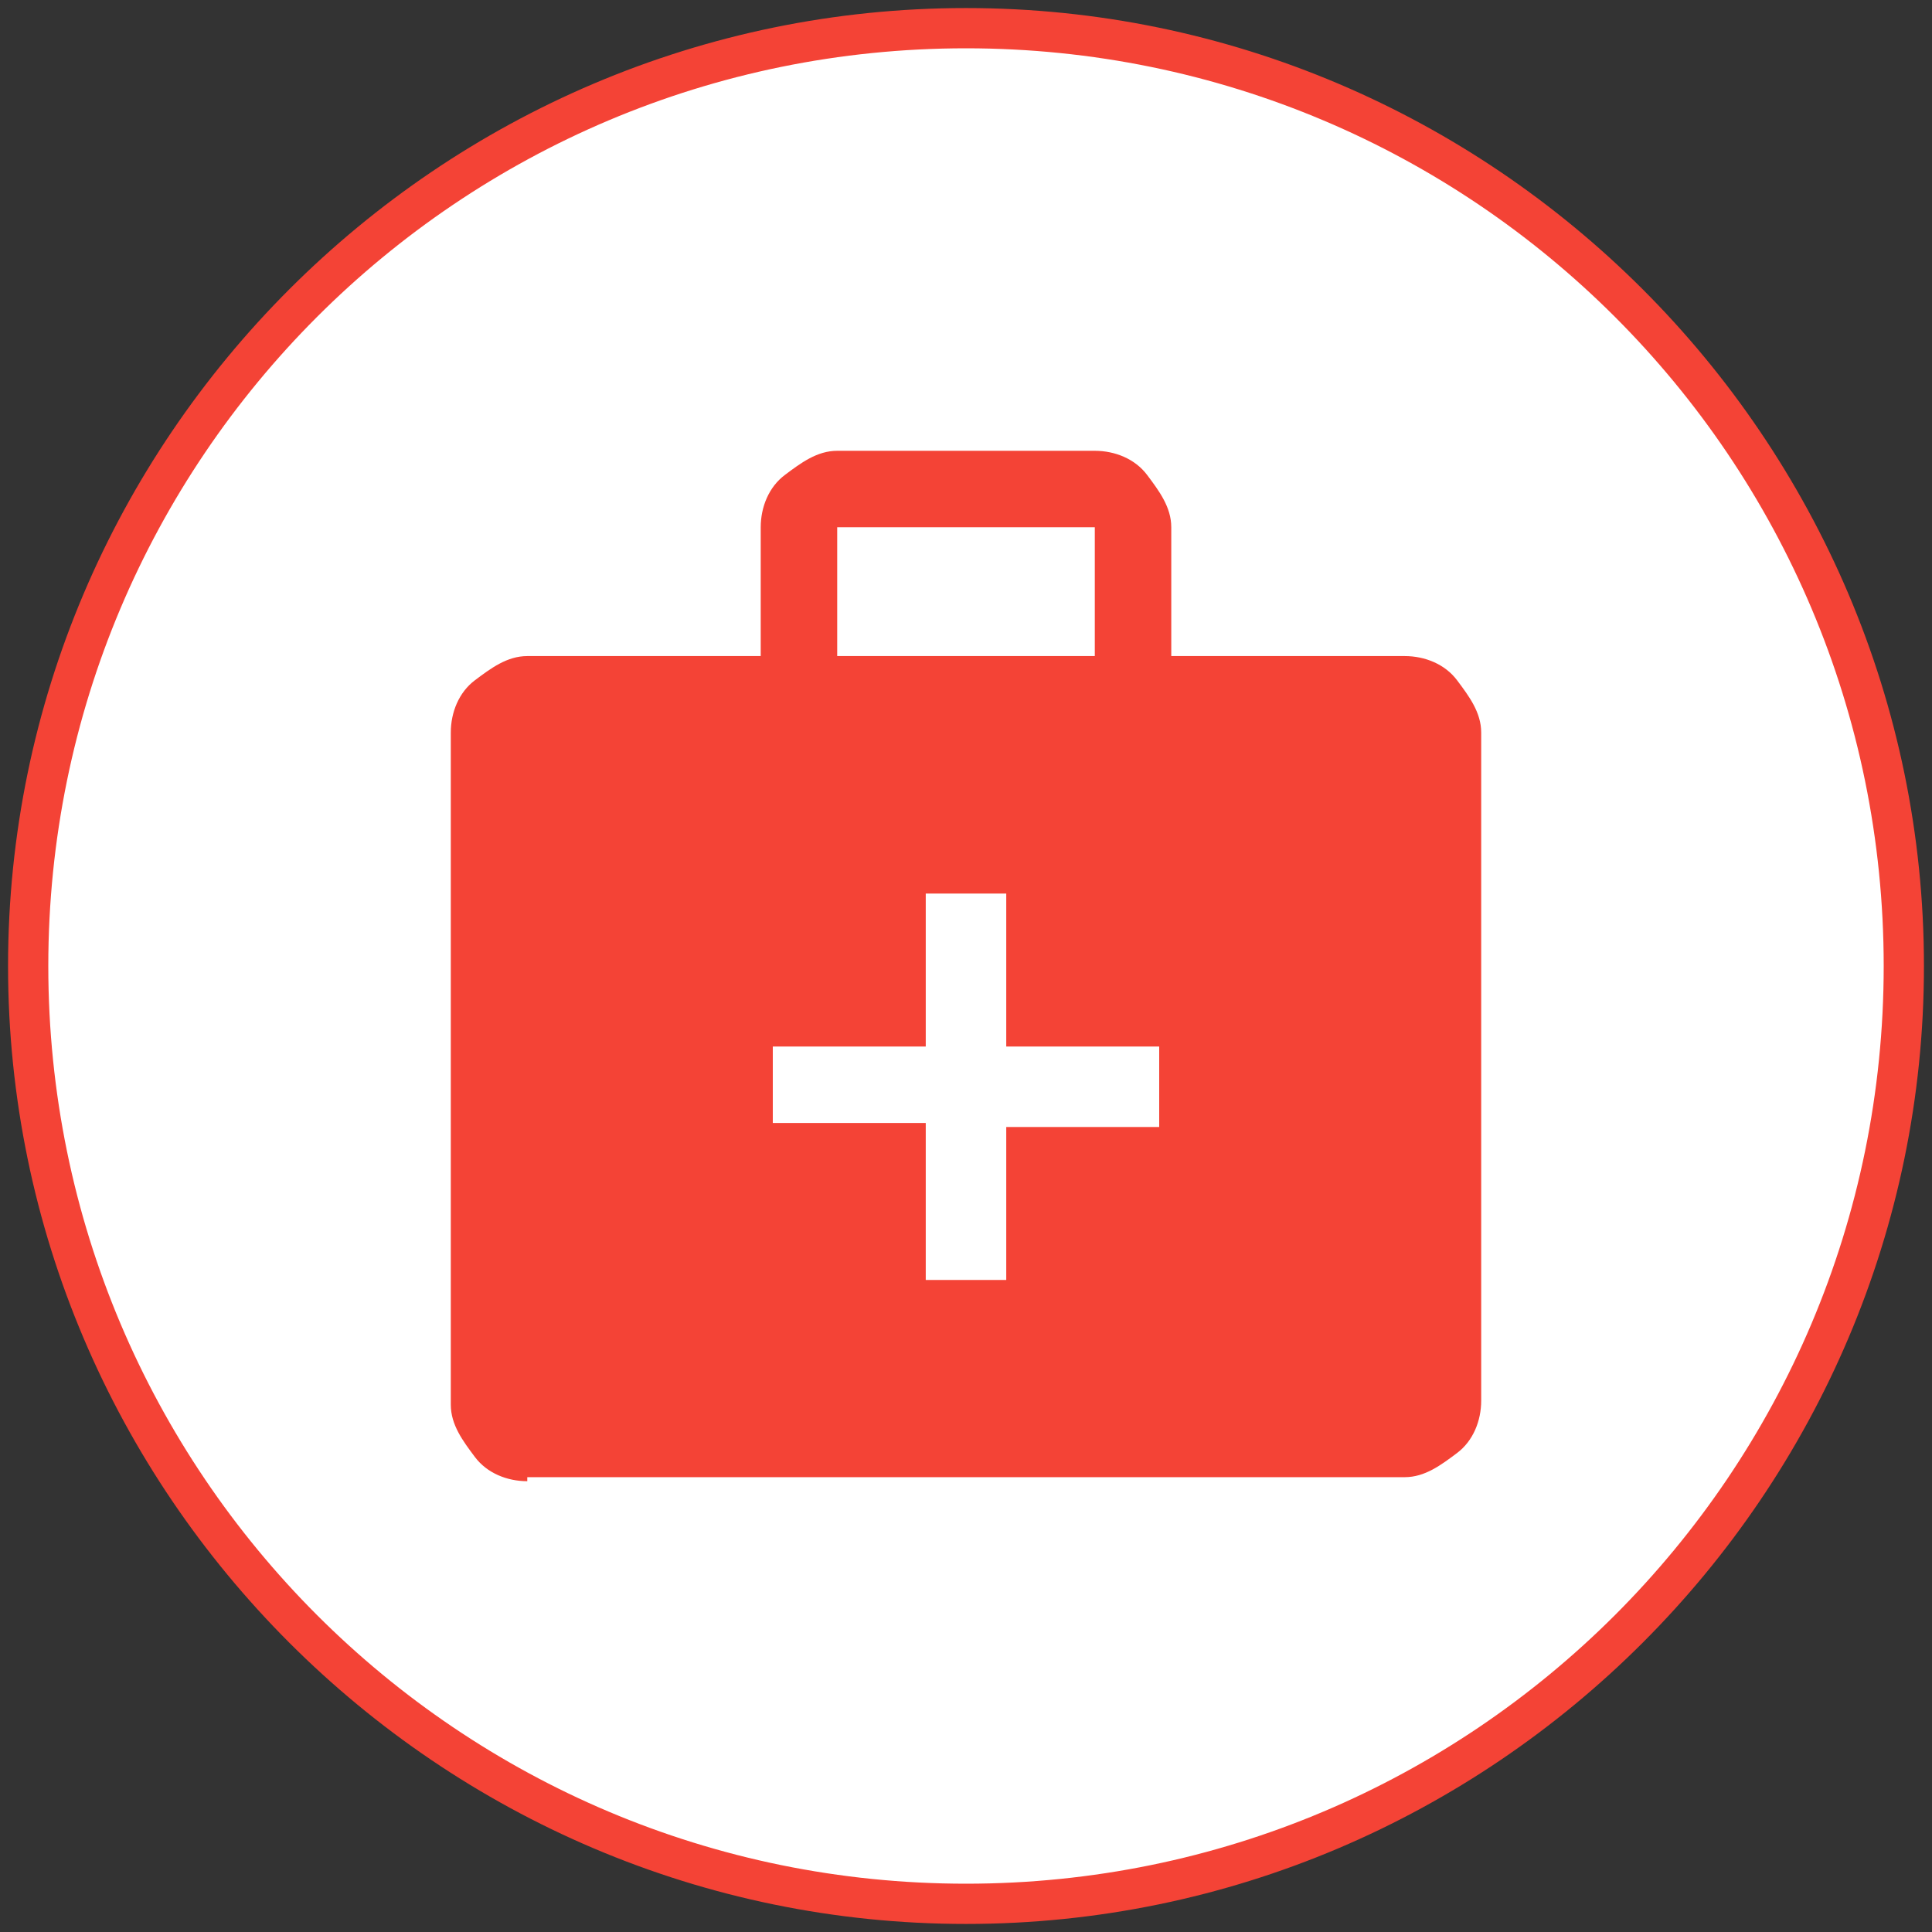 <?xml version="1.0" encoding="utf-8"?>
<!-- Generator: Adobe Illustrator 26.0.1, SVG Export Plug-In . SVG Version: 6.00 Build 0)  -->
<svg version="1.1" id="Layer_1" xmlns="http://www.w3.org/2000/svg" xmlns:xlink="http://www.w3.org/1999/xlink" x="0px" y="0px"
	 viewBox="0 0 48 48" style="enable-background:new 0 0 48 48;" xml:space="preserve">
<rect x="0" y="0" width="48" height="48" fill="#333333" stroke="none"/>
<style type="text/css">
	.st0{fill:#FFFFFF;}
	.st1{fill:#F44336;}
	.st2{fill:#FF0000;}
	.st3{fill:#0698F2;}
</style>
<g>
	<circle class="st0" cx="24" cy="24" r="23.3"/>
	<path class="st1" d="M24,47.8C10.9,47.8,0.2,37.1,0.2,24S10.9,0.2,24,0.2S47.8,10.9,47.8,24S37.1,47.8,24,47.8z M24,1.2
		C11.4,1.2,1.2,11.4,1.2,24c0,12.6,10.2,22.8,22.8,22.8c12.6,0,22.8-10.2,22.8-22.8C46.8,11.4,36.6,1.2,24,1.2z"/>
</g>
<path class="st2" d="M182.2,36.2h2.2v-4.4h4.3v-2.2h-4.3v-4.4h-2.2v4.4h-4.4v2.2h4.4V36.2z M171,41.9c-0.6,0-1.1-0.2-1.5-0.7
	c-0.4-0.4-0.7-0.9-0.7-1.5V20.8c0-0.6,0.2-1.1,0.7-1.5c0.4-0.4,0.9-0.7,1.5-0.7h6.5V15c0-0.6,0.2-1.1,0.7-1.5
	c0.4-0.4,0.9-0.7,1.5-0.7h7.2c0.6,0,1.1,0.2,1.5,0.7c0.4,0.4,0.7,0.9,0.7,1.5v3.6h6.5c0.6,0,1.1,0.2,1.5,0.7s0.7,0.9,0.7,1.5v18.9
	c0,0.6-0.2,1.1-0.7,1.5s-0.9,0.7-1.5,0.7H171z M179.7,18.7h7.2V15h-7.2V18.7z"/>
<path class="st3" d="M102,26.2c-1.2,0-2.1-0.4-2.9-1.2s-1.2-1.8-1.2-2.9h-3V7.8c0-0.7,0.3-1.4,0.8-1.9c0.5-0.5,1.2-0.8,1.9-0.8h21.7
	L128,14V22h-3c0,1.2-0.4,2.1-1.2,2.9c-0.8,0.8-1.8,1.2-2.9,1.2c-1.2,0-2.1-0.4-2.9-1.2c-0.8-0.8-1.2-1.8-1.2-2.9h-10.6
	c0,1.2-0.4,2.1-1.2,2.9C104.1,25.9,103.1,26.2,102,26.2z M115.9,12.7h7.3l-5.3-5.3h-2C115.9,7.4,115.9,12.7,115.9,12.7z M106.5,12.7
	h7.1V7.4h-7.1V12.7z M97.2,12.7h7.1V7.4h-7.1V12.7z M102,24.4c0.6,0,1.2-0.2,1.6-0.7c0.4-0.4,0.7-1,0.7-1.6s-0.2-1.2-0.7-1.6
	c-0.4-0.4-1-0.7-1.6-0.7s-1.2,0.2-1.6,0.7c-0.4,0.4-0.7,1-0.7,1.6s0.2,1.2,0.7,1.6C100.9,24.1,101.4,24.4,102,24.4z M120.8,24.4
	c0.6,0,1.2-0.2,1.6-0.7c0.4-0.4,0.7-1,0.7-1.6s-0.2-1.2-0.7-1.6c-0.4-0.4-1-0.7-1.6-0.7c-0.6,0-1.2,0.2-1.6,0.7
	c-0.4,0.4-0.7,1-0.7,1.6s0.2,1.2,0.7,1.6C119.6,24.1,120.2,24.4,120.8,24.4z"/>
<path class="st1" d="M23,31.8H25v-3.8h3.8V26H25v-3.8H23V26h-3.8v1.9H23V31.8z M13.1,36.8c-0.5,0-1-0.2-1.3-0.6s-0.6-0.8-0.6-1.3
	V18.2c0-0.5,0.2-1,0.6-1.3s0.8-0.6,1.3-0.6h5.8v-3.2c0-0.5,0.2-1,0.6-1.3s0.8-0.6,1.3-0.6h6.4c0.5,0,1,0.2,1.3,0.6s0.6,0.8,0.6,1.3
	v3.2h5.8c0.5,0,1,0.2,1.3,0.6s0.6,0.8,0.6,1.3v16.6c0,0.5-0.2,1-0.6,1.3s-0.8,0.6-1.3,0.6H13.1z M20.8,16.3h6.4v-3.2h-6.4V16.3z"/>
</svg>
